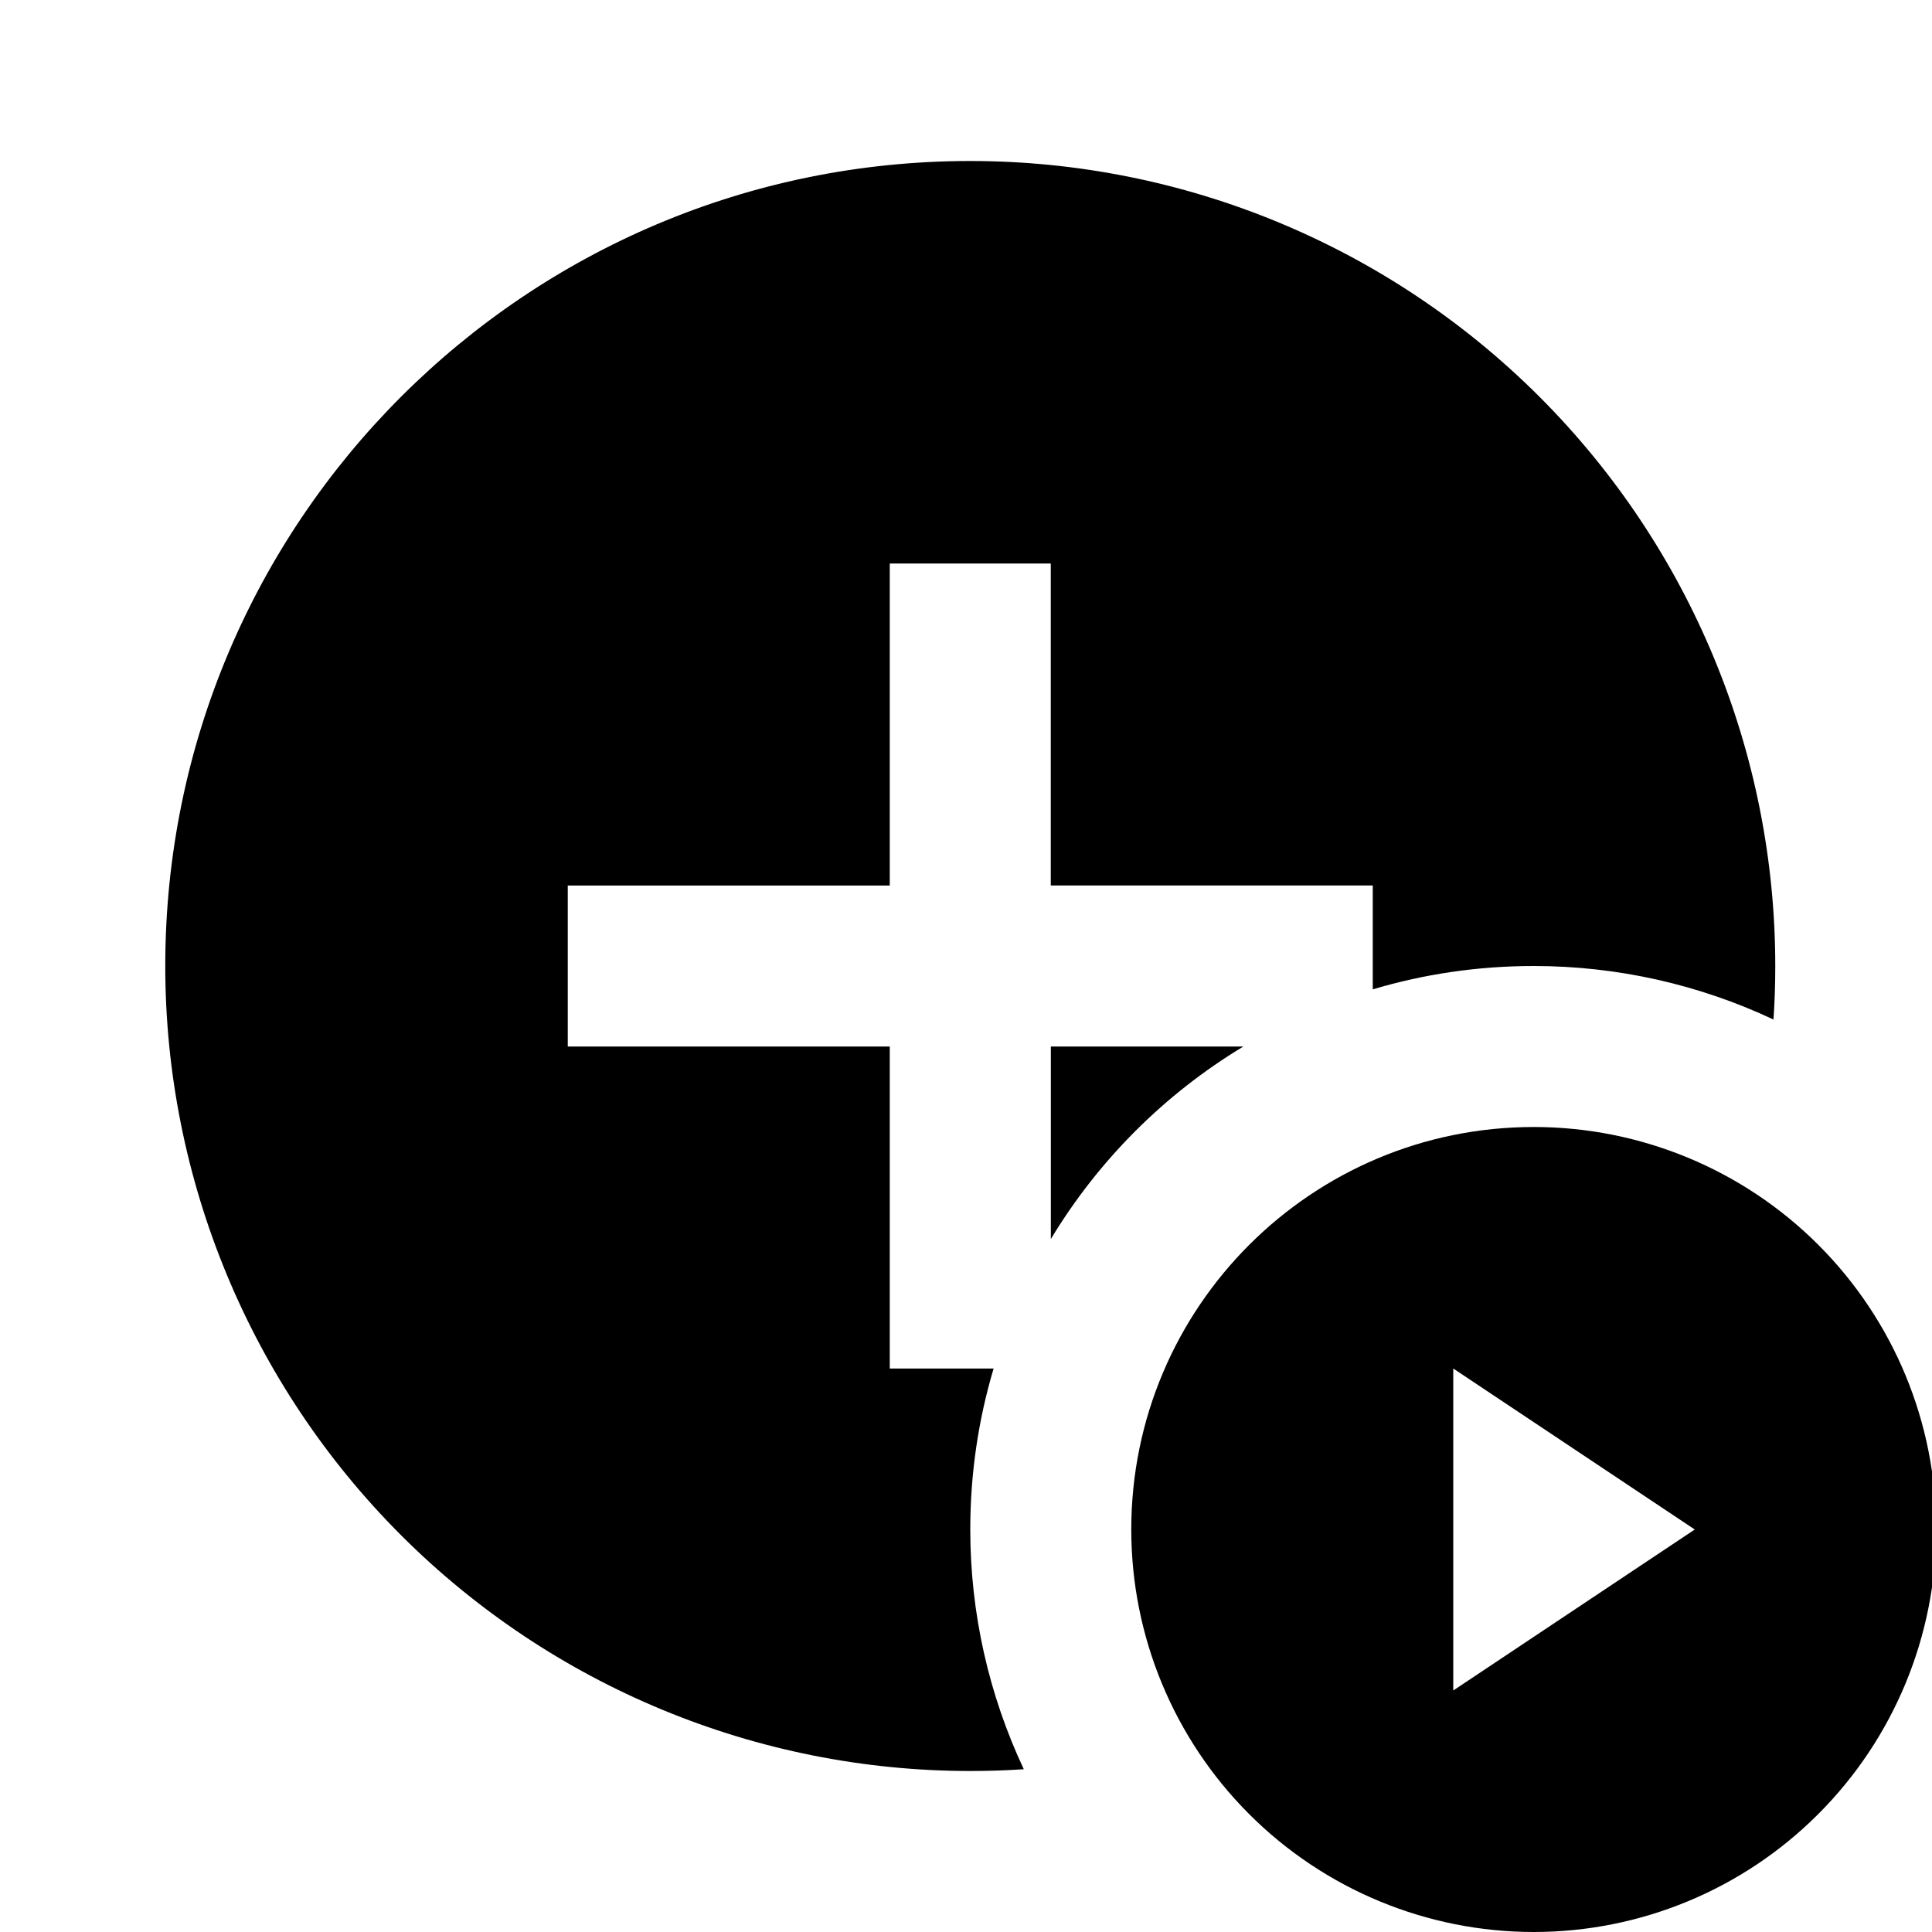 <svg xmlns="http://www.w3.org/2000/svg" viewBox="0 0 24 24" comment="discasset/1.2">
    
    <g>
        <path className="undefined" fill="B9BBBE" fillRule="nonzero" d="M22.031 12.665c-.923-.434-1.938-.665-2.978-.665-.695 0-1.366.101-2 .29V11h-4V7h-2v4h-4v2h4v4h1.29c-.189.634-.29 1.305-.29 2 0 1.039.231 2.055.665 2.978-.221.015-.442.022-.665.022-2.652 0-5.196-1.054-7.071-2.929C3.107 17.196 2.053 14.652 2.053 12c0-5.523 4.477-10 10-10 2.652 0 5.196 1.054 7.071 2.929 1.875 1.875 2.929 4.419 2.929 7.071 0 .223-.007.444-.022.665zM15.446 13c-.979.59-1.802 1.413-2.392 2.392V13h2.392z"/>
        <path className="undefined" fill="B9BBBE" d="M19.053 14c1.326 0 2.598.527 3.535 1.464.938.938 1.464 2.209 1.464 3.535 0 1.326-.527 2.598-1.464 3.535C21.651 23.473 20.379 24 19.053 24c-1.326 0-2.598-.527-3.535-1.464C14.58 21.598 14.053 20.326 14.053 19c0-2.761 2.239-5 5-5zm-1 7l3-2-3-2v4z"/>
    </g>
</svg>